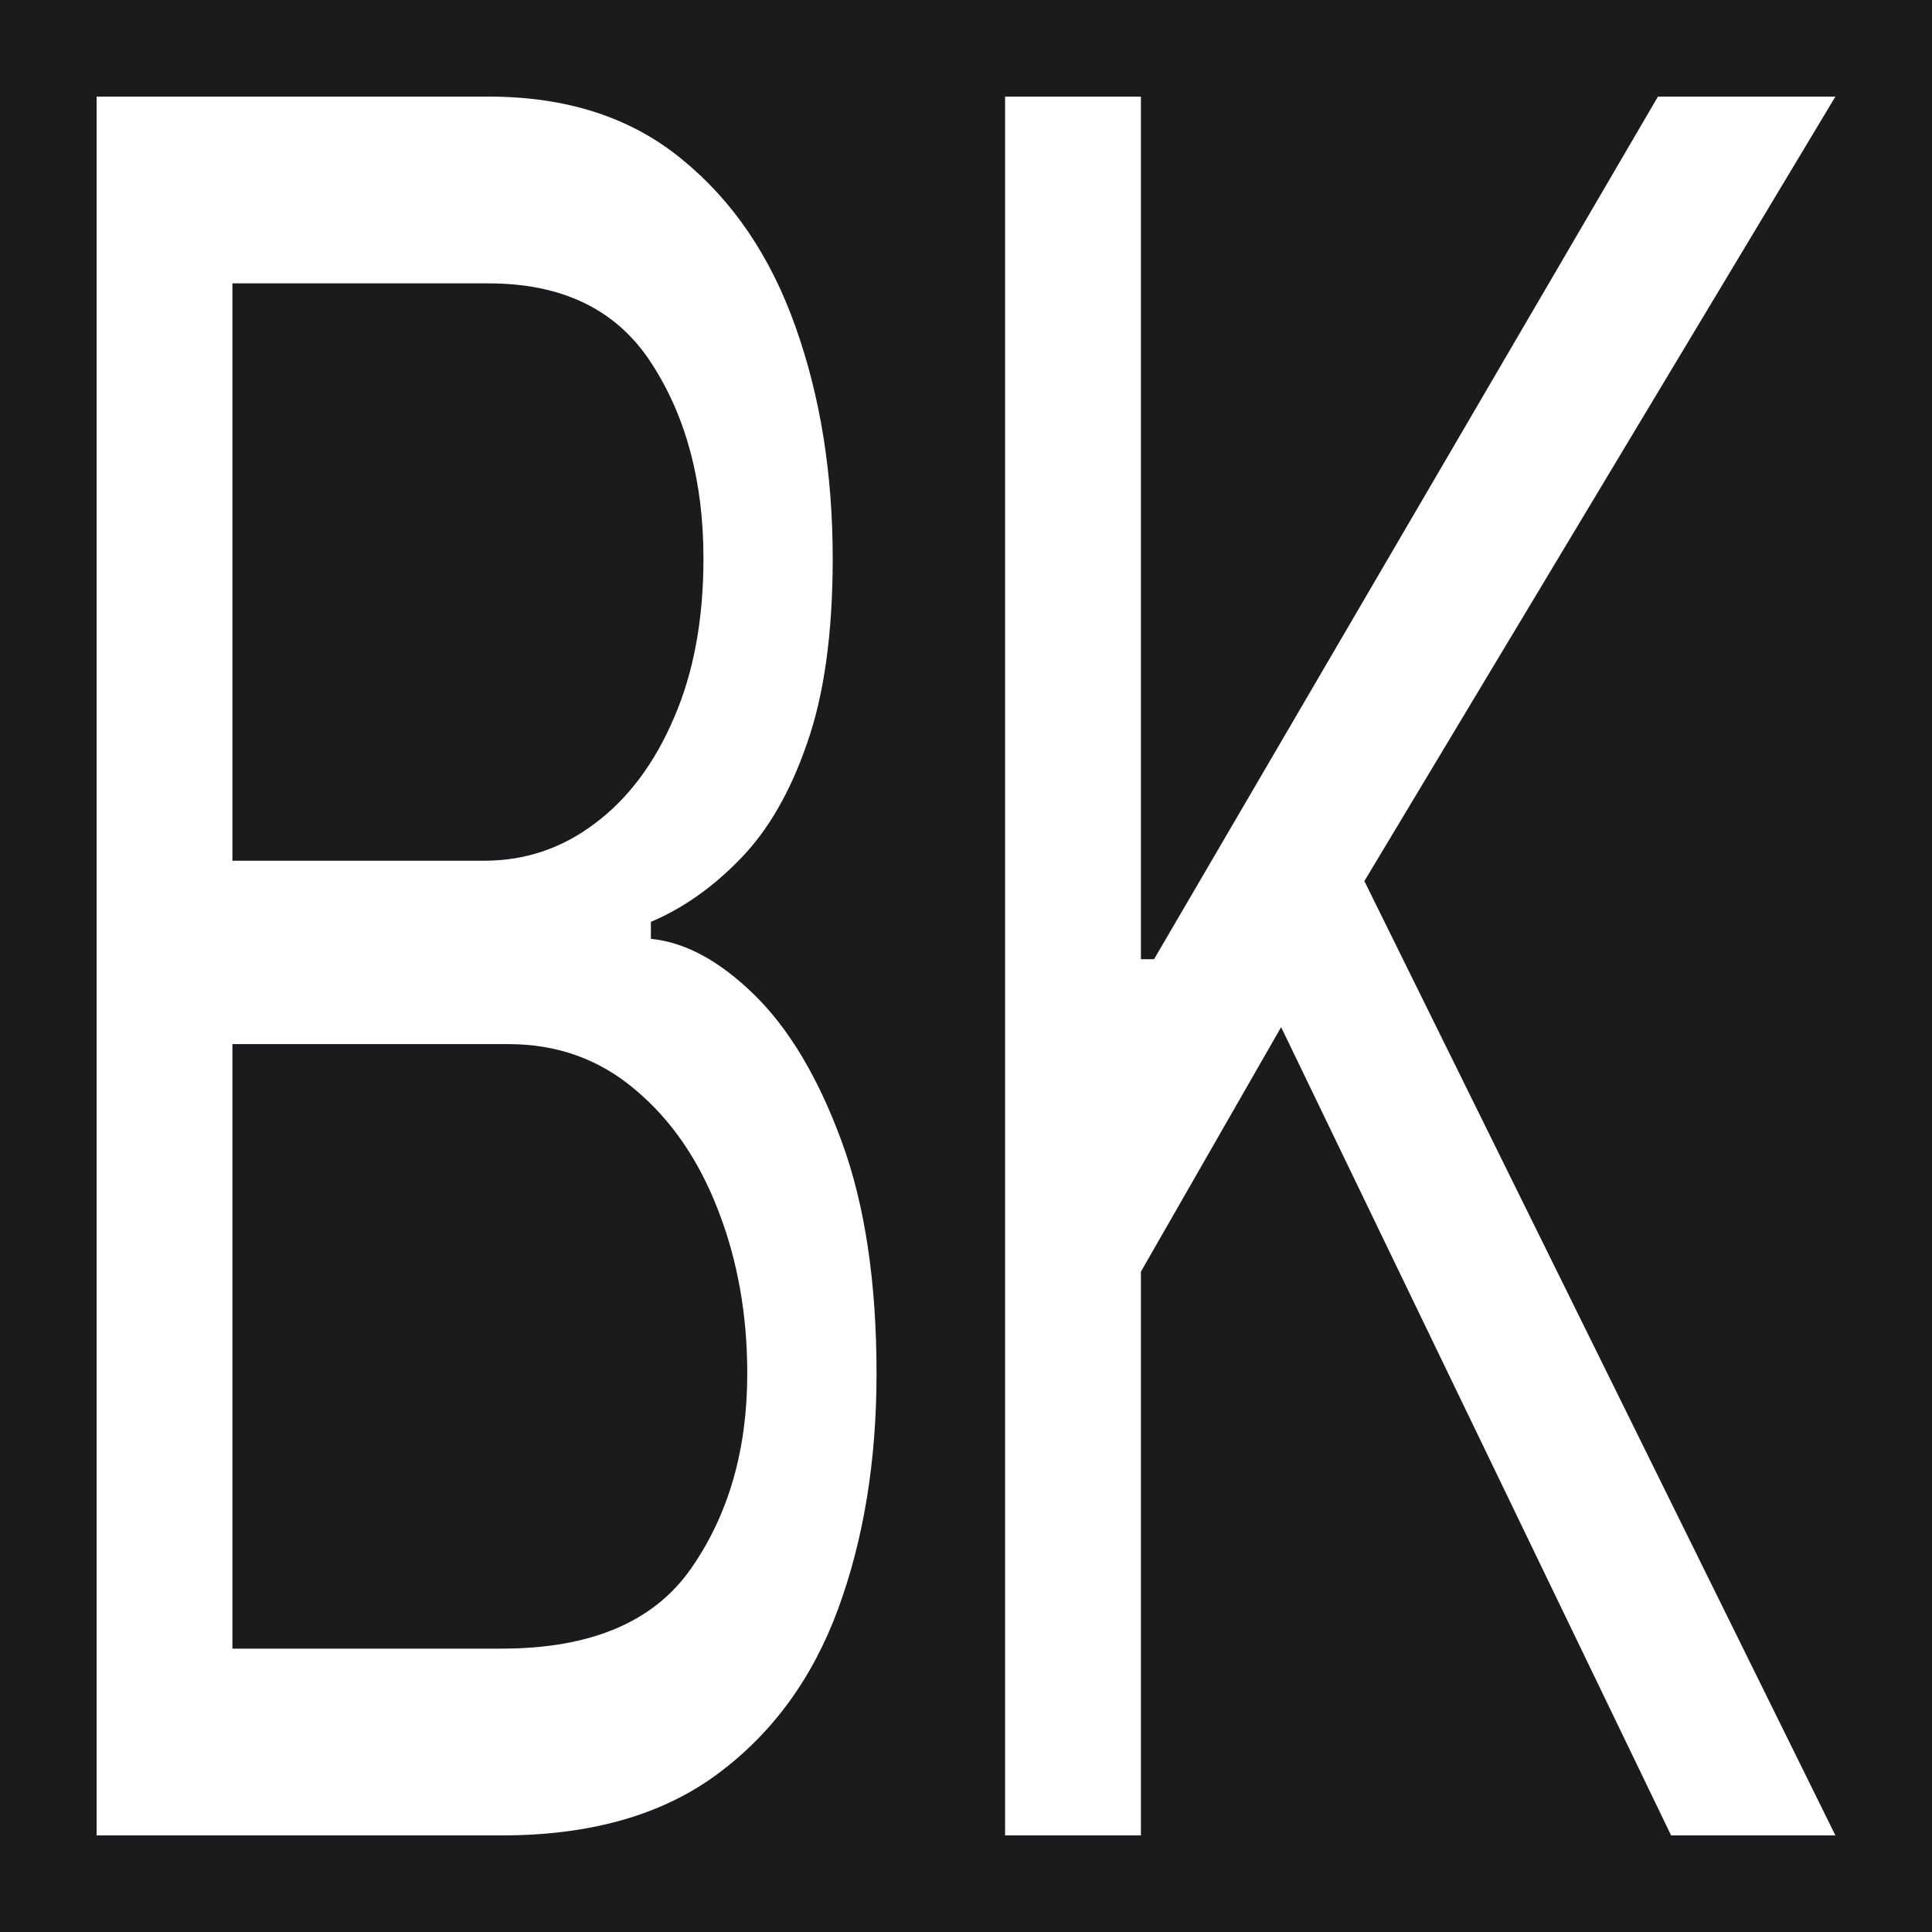 <svg width="200" height="200" viewBox="0 0 200 200" fill="none" xmlns="http://www.w3.org/2000/svg">
<rect width="200" height="200" fill="#1B1B1E"/>
<path d="M104.046 190V10H118.107V99.297H119.468L171.63 10H190L141.24 91.211L190 190H172.991L132.622 106.328L118.107 131.641V190H104.046Z" fill="white"/>
<path d="M10 190V10H50.596C58.685 10 65.356 12.168 70.61 16.504C75.864 20.781 79.776 26.553 82.347 33.818C84.917 41.025 86.202 49.023 86.202 57.812C86.202 65.547 85.314 71.934 83.537 76.973C81.799 82.012 79.493 85.996 76.62 88.926C73.785 91.856 70.705 94.023 67.379 95.43V97.188C70.932 97.539 74.504 99.473 78.094 102.988C81.685 106.504 84.69 111.543 87.109 118.105C89.529 124.668 90.738 132.695 90.738 142.188C90.738 151.211 89.415 159.326 86.769 166.533C84.123 173.74 79.947 179.453 74.239 183.672C68.531 187.891 61.104 190 51.957 190H10ZM24.061 170.664H51.957C61.142 170.664 67.662 167.91 71.517 162.402C75.411 156.836 77.357 150.098 77.357 142.188C77.357 136.094 76.356 130.469 74.352 125.312C72.349 120.098 69.495 115.938 65.791 112.832C62.087 109.668 57.702 108.086 52.637 108.086H24.061V170.664ZM24.061 89.102H50.142C54.376 89.102 58.193 87.812 61.595 85.234C65.035 82.656 67.757 79.023 69.76 74.336C71.801 69.648 72.822 64.141 72.822 57.812C72.822 49.902 71.045 43.193 67.492 37.686C63.939 32.119 58.307 29.336 50.596 29.336H24.061V89.102Z" fill="white"/>
</svg>
